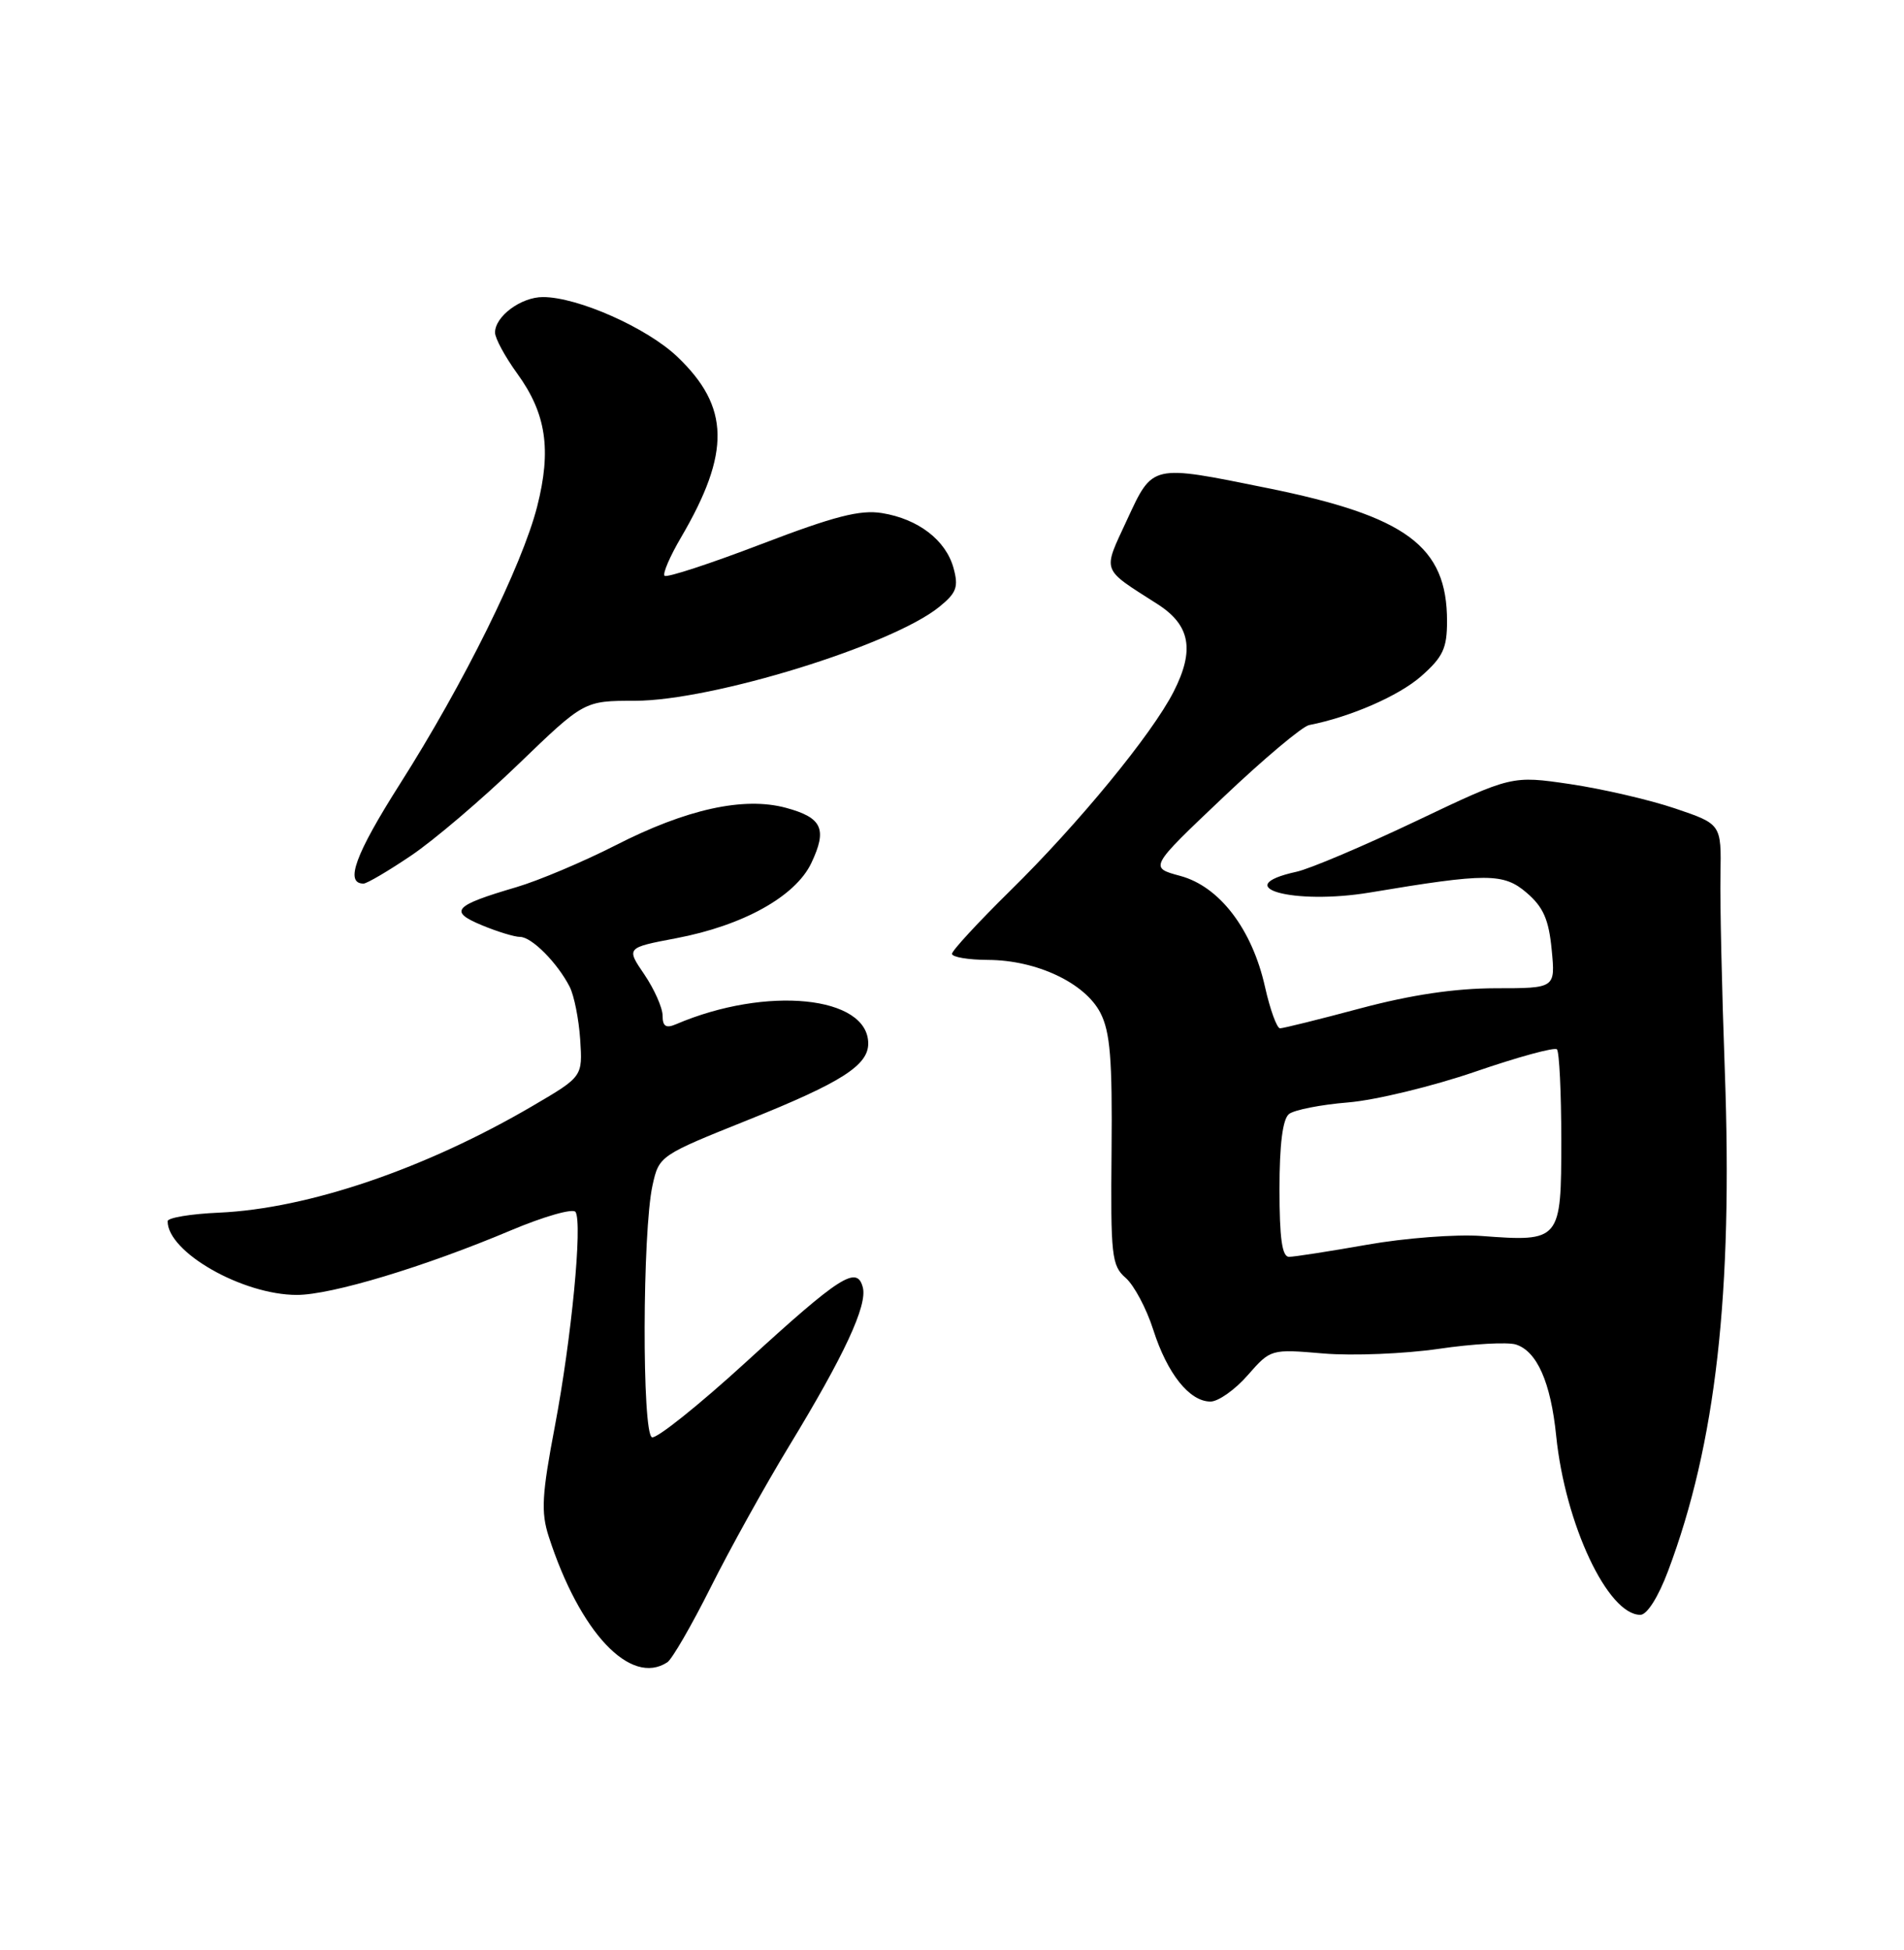 <?xml version="1.0" encoding="UTF-8" standalone="no"?>
<!DOCTYPE svg PUBLIC "-//W3C//DTD SVG 1.1//EN" "http://www.w3.org/Graphics/SVG/1.1/DTD/svg11.dtd" >
<svg xmlns="http://www.w3.org/2000/svg" xmlns:xlink="http://www.w3.org/1999/xlink" version="1.1" viewBox="0 0 250 256">
 <g >
 <path fill="currentColor"
d=" M 87.62 218.23 C 88.24 217.83 90.81 213.39 93.33 208.36 C 95.85 203.33 100.47 195.01 103.60 189.86 C 110.87 177.91 113.91 171.37 113.29 169.01 C 112.53 166.09 110.31 167.51 97.98 178.79 C 91.79 184.45 86.22 188.90 85.61 188.69 C 84.28 188.24 84.34 161.65 85.68 155.60 C 86.54 151.73 86.62 151.68 98.27 147.01 C 110.44 142.13 114.00 139.87 114.00 137.00 C 114.00 130.74 100.62 129.39 88.75 134.47 C 87.44 135.03 87.00 134.74 87.00 133.34 C 87.00 132.31 85.92 129.88 84.61 127.94 C 82.21 124.42 82.21 124.42 88.80 123.17 C 97.59 121.50 104.45 117.68 106.53 113.30 C 108.65 108.83 107.96 107.34 103.19 106.05 C 97.65 104.56 90.12 106.22 80.81 110.98 C 76.57 113.14 70.72 115.61 67.80 116.47 C 59.57 118.89 58.89 119.64 63.23 121.45 C 65.27 122.30 67.55 123.00 68.29 123.00 C 69.81 123.00 73.19 126.40 74.80 129.55 C 75.38 130.68 76.00 133.79 76.18 136.47 C 76.50 141.34 76.50 141.34 70.00 145.15 C 55.88 153.43 40.50 158.67 28.76 159.20 C 25.05 159.36 22.01 159.87 22.01 160.32 C 21.98 164.37 31.84 170.00 38.98 170.00 C 43.51 170.00 55.72 166.32 67.09 161.52 C 71.44 159.69 75.25 158.60 75.57 159.11 C 76.50 160.61 75.04 175.72 72.86 187.22 C 71.14 196.25 71.02 198.53 72.05 201.72 C 76.13 214.33 82.79 221.39 87.62 218.23 Z  M 219.02 206.25 C 225.30 189.56 227.54 169.83 226.47 140.50 C 226.09 130.05 225.83 118.50 225.90 114.84 C 226.02 108.19 226.02 108.19 219.93 106.13 C 216.59 105.00 210.40 103.57 206.17 102.94 C 198.50 101.81 198.50 101.81 185.96 107.78 C 179.06 111.06 171.98 114.07 170.22 114.45 C 161.19 116.44 169.80 118.85 179.88 117.17 C 195.23 114.60 197.43 114.60 200.46 117.21 C 202.65 119.09 203.36 120.73 203.74 124.68 C 204.23 129.74 204.23 129.74 196.36 129.74 C 191.06 129.75 185.30 130.60 178.66 132.37 C 173.25 133.82 168.48 135.00 168.07 135.00 C 167.66 135.00 166.77 132.56 166.10 129.57 C 164.41 121.99 160.13 116.38 154.97 114.99 C 150.89 113.89 150.89 113.89 160.58 104.70 C 165.91 99.64 171.00 95.36 171.89 95.19 C 177.31 94.13 183.64 91.37 186.59 88.79 C 189.46 86.26 190.00 85.13 190.00 81.55 C 190.00 71.70 184.69 67.77 166.34 64.06 C 151.09 60.97 151.39 60.90 147.98 68.25 C 144.76 75.22 144.50 74.52 152.00 79.32 C 156.29 82.07 156.89 85.34 154.10 90.81 C 151.25 96.40 141.57 108.18 132.61 116.97 C 128.43 121.09 125.00 124.80 125.00 125.22 C 125.00 125.65 127.14 126.01 129.75 126.02 C 136.11 126.05 142.45 129.04 144.48 132.96 C 145.77 135.46 146.06 139.03 145.95 151.05 C 145.82 164.87 145.96 166.16 147.80 167.76 C 148.90 168.72 150.54 171.79 151.43 174.59 C 153.27 180.34 156.18 184.00 158.94 184.00 C 159.96 184.00 162.16 182.45 163.82 180.55 C 166.85 177.10 166.85 177.10 173.79 177.69 C 177.61 178.01 184.41 177.73 188.90 177.08 C 193.38 176.42 197.95 176.17 199.04 176.51 C 201.81 177.39 203.62 181.48 204.33 188.50 C 205.51 200.09 211.10 212.00 215.38 212.00 C 216.26 212.00 217.73 209.68 219.02 206.25 Z  M 53.97 112.33 C 56.96 110.32 63.30 104.92 68.06 100.33 C 76.70 92.00 76.70 92.00 83.36 92.00 C 93.51 92.00 117.13 84.71 123.33 79.67 C 125.60 77.83 125.88 77.06 125.20 74.57 C 124.19 70.91 120.57 68.13 115.81 67.36 C 112.95 66.89 109.54 67.77 99.97 71.43 C 93.26 74.00 87.54 75.87 87.26 75.59 C 86.98 75.32 87.96 73.04 89.43 70.54 C 95.95 59.40 95.83 53.41 88.94 46.84 C 84.96 43.04 75.86 39.00 71.29 39.00 C 68.41 39.00 65.00 41.53 65.00 43.66 C 65.00 44.41 66.31 46.83 67.92 49.05 C 71.72 54.29 72.43 59.04 70.53 66.50 C 68.55 74.26 60.88 89.76 52.52 102.91 C 46.64 112.17 45.24 116.00 47.73 116.00 C 48.17 116.00 50.98 114.35 53.97 112.33 Z  M 168.00 156.12 C 168.00 150.22 168.42 146.91 169.25 146.25 C 169.94 145.71 173.43 145.02 177.00 144.73 C 180.57 144.44 188.08 142.62 193.68 140.70 C 199.28 138.77 204.12 137.45 204.43 137.76 C 204.74 138.08 205.00 143.44 205.00 149.69 C 205.00 162.92 204.91 163.04 194.50 162.26 C 191.20 162.02 184.45 162.53 179.50 163.41 C 174.55 164.28 169.94 165.00 169.25 165.00 C 168.34 165.00 168.00 162.56 168.00 156.12 Z "/>
</g>
</svg>